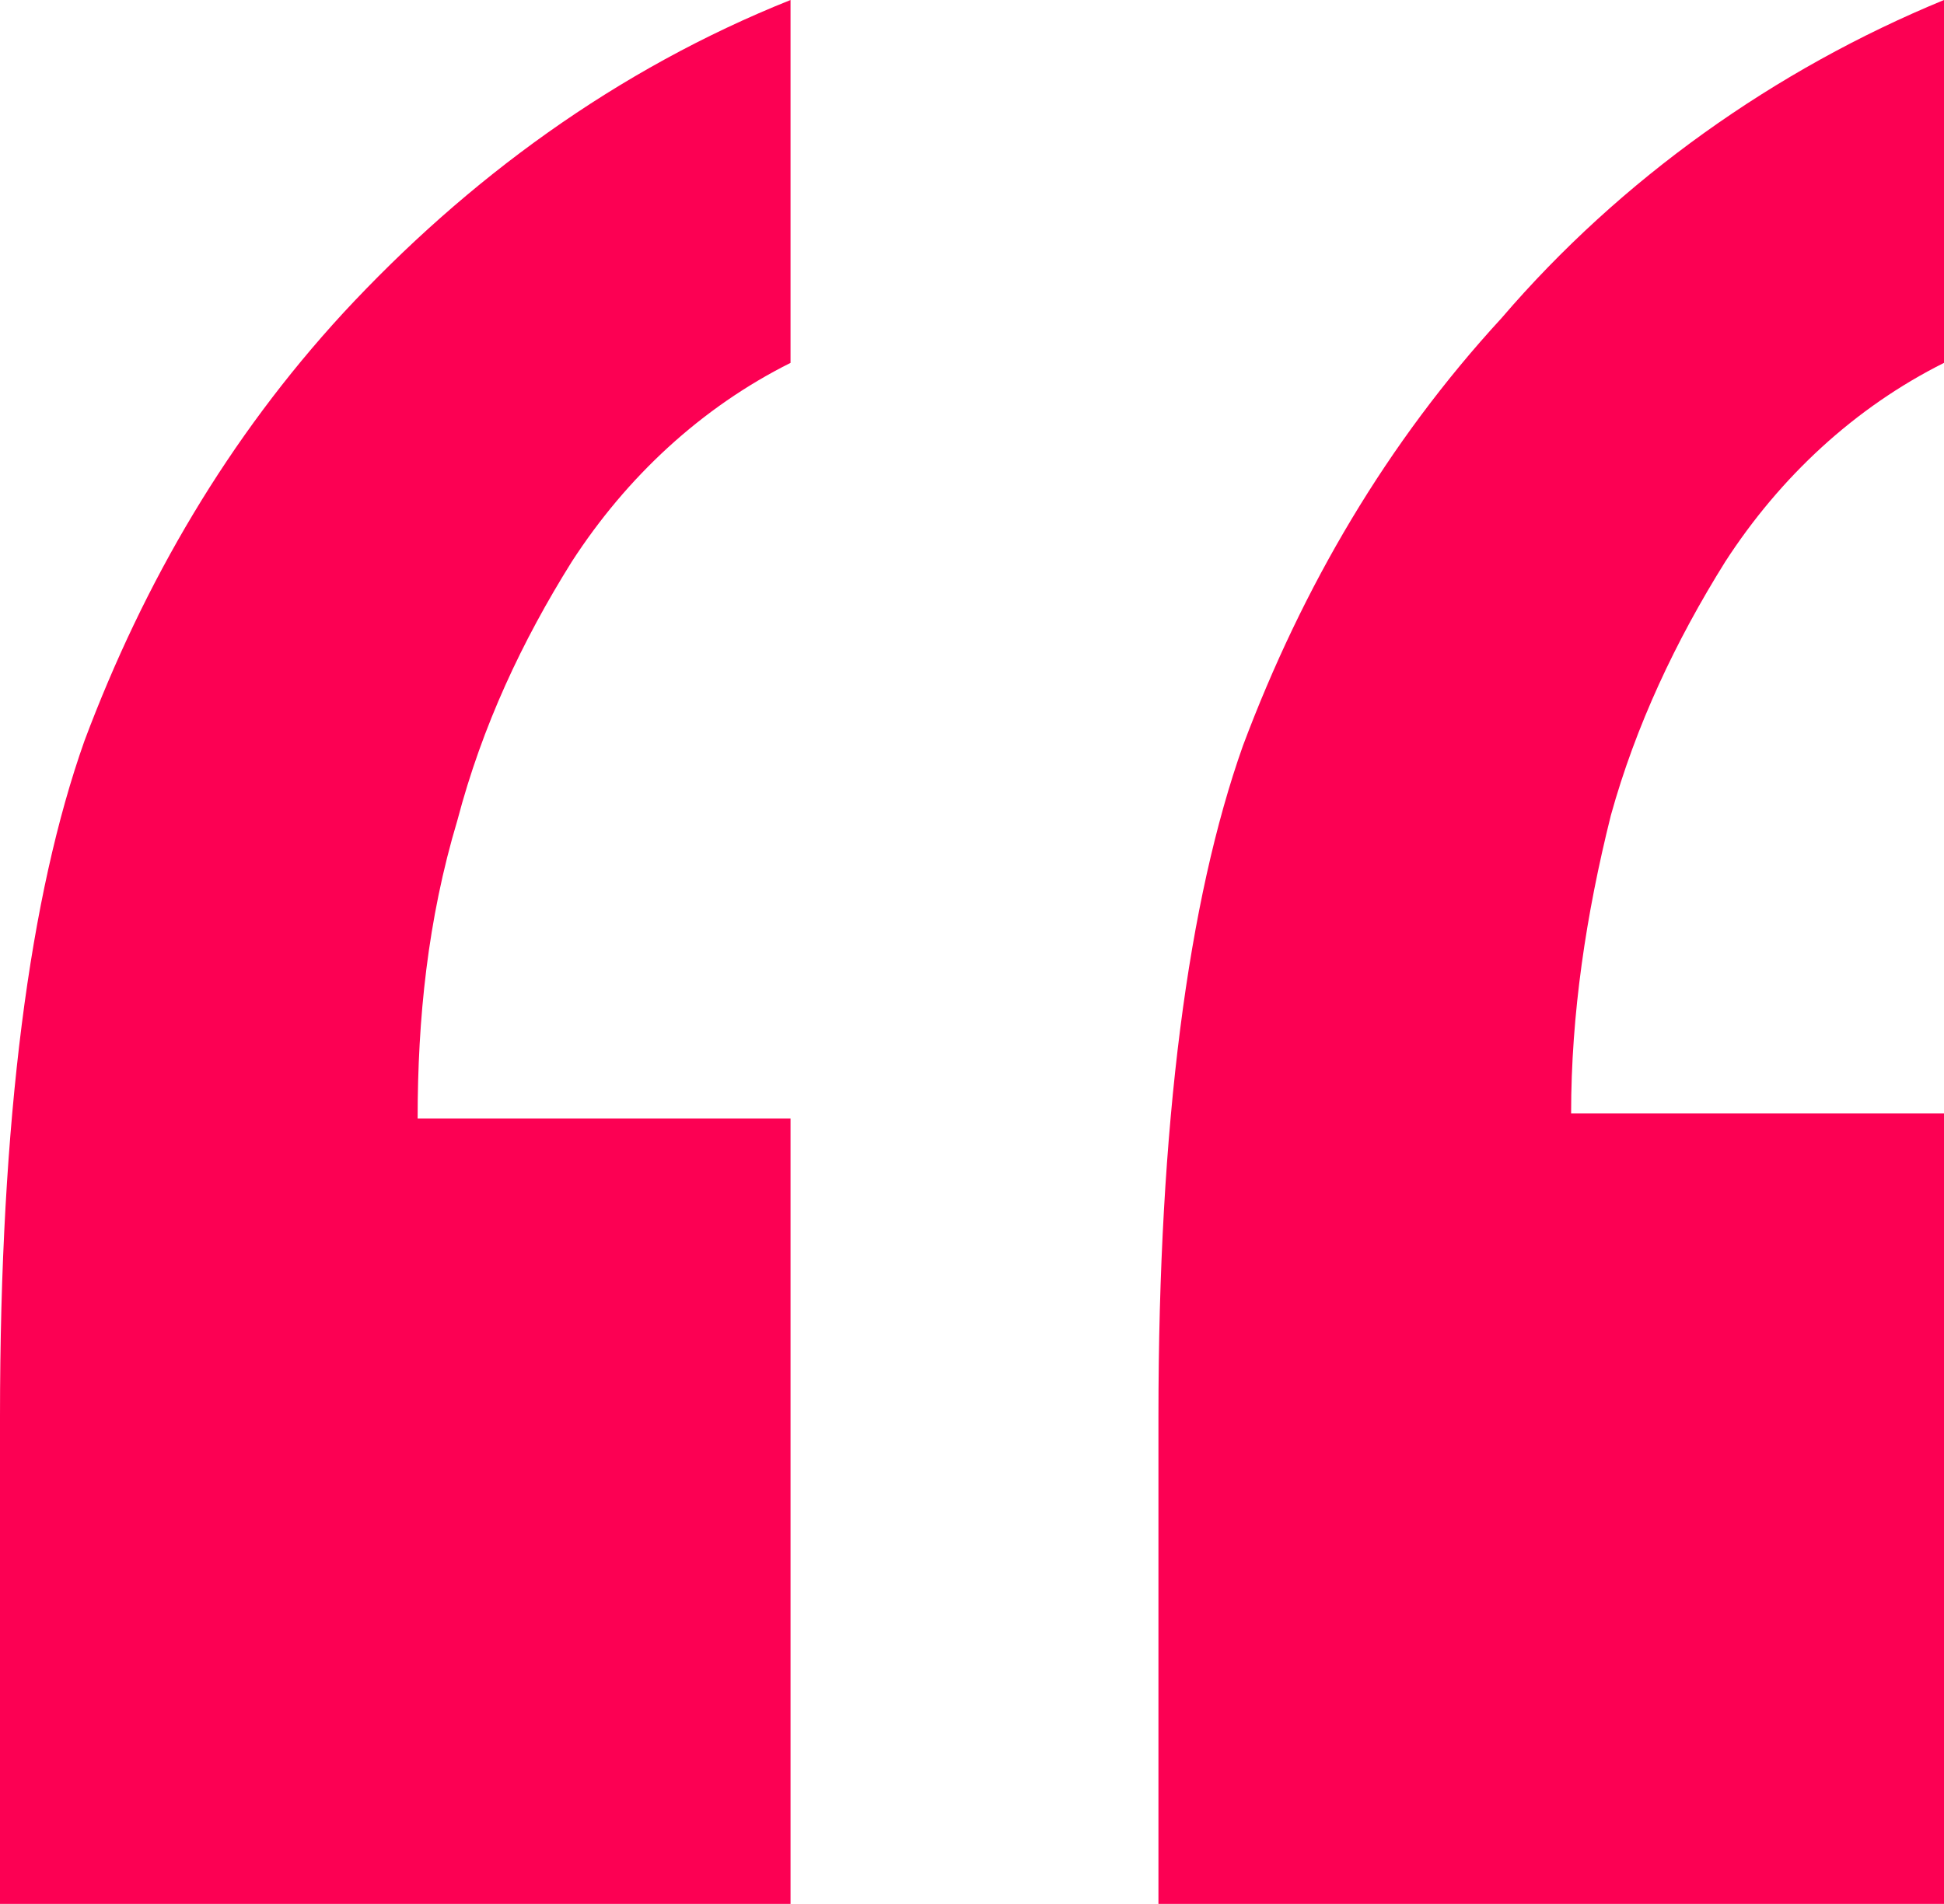<?xml version="1.0" encoding="utf-8"?>
<!-- Generator: Adobe Illustrator 26.0.1, SVG Export Plug-In . SVG Version: 6.00 Build 0)  -->
<svg version="1.1" id="Layer_1" xmlns="http://www.w3.org/2000/svg" xmlns:xlink="http://www.w3.org/1999/xlink" x="0px" y="0px"
	 viewBox="0 0 39.1 38.3" style="enable-background:new 0 0 39.1 38.3;" xml:space="preserve">
<style type="text/css">
	.st0{clip-path:url(#SVGID_00000127756533698279613560000014233128153100894134_);}
	.st1{fill:#FC0053;}
</style>
<g id="Group_26">
	<g id="Group_26-2">
		<g>
			<defs>
				<rect id="SVGID_1_" width="39.1" height="38.3"/>
			</defs>
			<clipPath id="SVGID_00000011729279100696628520000017913628665723000250_">
				<use xlink:href="#SVGID_1_"  style="overflow:visible;"/>
			</clipPath>
			<g style="clip-path:url(#SVGID_00000011729279100696628520000017913628665723000250_);">
				<g id="Group_25">
					<path id="Path_41" class="st1" d="M15.9,0v7.3c-1.8,0.9-3.3,2.3-4.4,4c-1,1.6-1.8,3.3-2.3,5.2c-0.6,2-0.8,4-0.8,6h7.5v15.8H0
						v-9.8C0,22.5,0.6,18,1.7,14.9c1.2-3.2,2.9-6.1,5.2-8.6C9.4,3.6,12.4,1.4,15.9,0 M39.1,0v7.3c-1.8,0.9-3.3,2.3-4.4,4
						c-1,1.6-1.8,3.3-2.3,5.1c-0.5,2-0.8,4-0.8,6h7.5v15.9H23.3v-9.8c0-5.9,0.6-10.4,1.7-13.5c1.2-3.2,2.9-6.1,5.2-8.6
						C32.6,3.6,35.7,1.4,39.1,0"/>
				</g>
			</g>
		</g>
	</g>
</g>
</svg>
